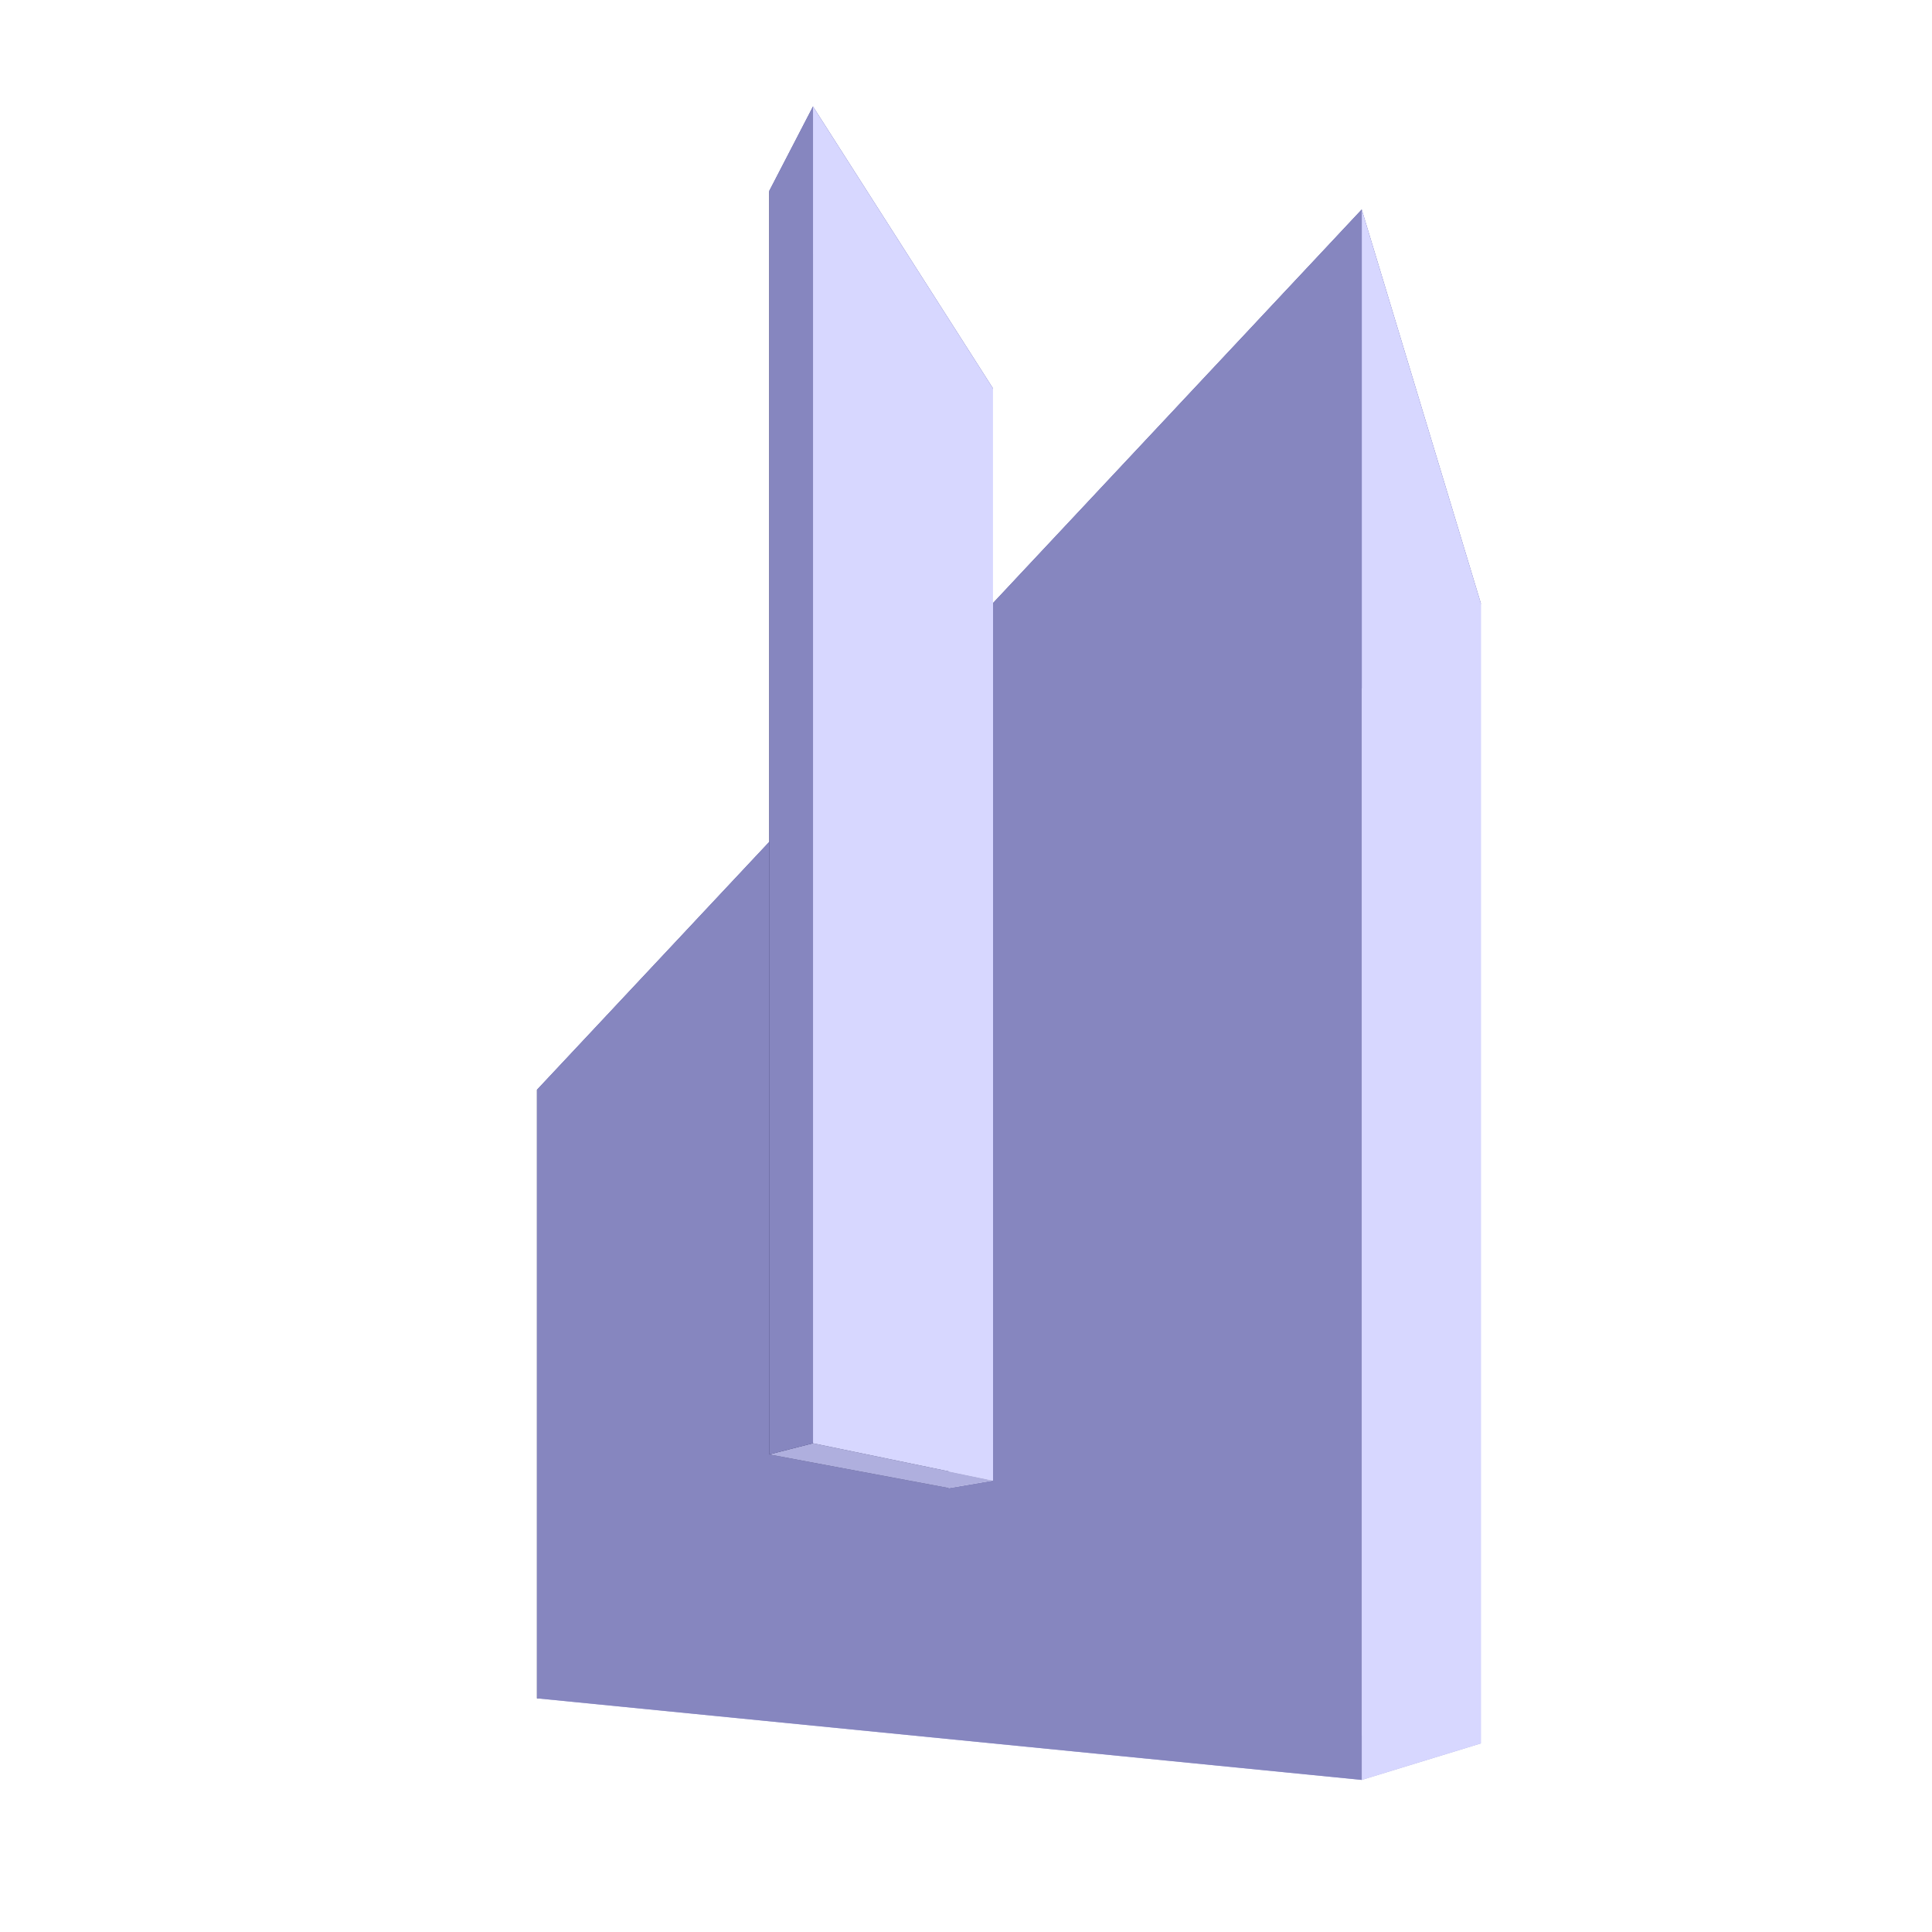 <?xml version="1.0" encoding="UTF-8" standalone="no"?>
<!-- Created with Inkscape (http://www.inkscape.org/) -->

<svg
   xmlns:dc="http://purl.org/dc/elements/1.1/"
   xmlns:cc="http://creativecommons.org/ns#"
   xmlns:rdf="http://www.w3.org/1999/02/22-rdf-syntax-ns#"
   xmlns:svg="http://www.w3.org/2000/svg"
   xmlns="http://www.w3.org/2000/svg"
   xmlns:sodipodi="http://sodipodi.sourceforge.net/DTD/sodipodi-0.dtd"
   xmlns:inkscape="http://www.inkscape.org/namespaces/inkscape"
   width="200mm"
   height="200mm"
   viewBox="0 0 200 200"
   version="1.1"
   id="svg8"
   inkscape:version="0.92.4 5da689c313, 2019-01-14"
   sodipodi:docname="logo.svg">
  <defs
     id="defs2">
    <inkscape:perspective
       sodipodi:type="inkscape:persp3d"
       inkscape:vp_x="1.5726134 : 29.65703 : 1"
       inkscape:vp_y="0 : 921.54442 : 0"
       inkscape:vp_z="185.8815 : 29.65703 : 1"
       inkscape:persp3d-origin="93.727053 : -1.061119 : 1"
       id="perspective3713" />
  </defs>
  <sodipodi:namedview
     id="base"
     pagecolor="#ffffff"
     bordercolor="#666666"
     borderopacity="1.0"
     inkscape:pageopacity="0.0"
     inkscape:pageshadow="2"
     inkscape:zoom="0.7"
     inkscape:cx="142.52531"
     inkscape:cy="373.77685"
     inkscape:document-units="mm"
     inkscape:current-layer="layer1"
     showgrid="false"
     inkscape:window-width="2560"
     inkscape:window-height="1416"
     inkscape:window-x="2560"
     inkscape:window-y="0"
     inkscape:window-maximized="1" />
  <g
     inkscape:label="Layer 1"
     inkscape:groupmode="layer"
     id="layer1"
     transform="translate(0,-97)">
    <g
       id="g86"
       transform="matrix(0.922,0,0,0.922,10.281,14.393)">
      <g
         inkscape:corner7="-0.33858267 : 0.0234416 : 0.25 : 1"
         inkscape:corner0="0.70688343 : 0.14006435 : 0 : 1"
         inkscape:perspectiveID="#perspective3713"
         id="g3715"
         sodipodi:type="inkscape:box3d">
        <path
           points="49.137,280.28 67.203,279.54 67.203,219.944 49.137,211.955 "
           d="m 49.137,211.955 v 68.325 l 18.066,-0.74 v -59.596 z"
           inkscape:box3dsidetype="6"
           style="fill:#353564;fill-rule:evenodd;stroke:none;stroke-linejoin:round"
           id="path3717"
           sodipodi:type="inkscape:box3dside" />
        <path
           points="141.741,289.44 155.129,285.338 67.203,279.54 49.137,280.28 "
           d="m 49.137,280.28 92.604,9.16 13.388,-4.102 -87.926,-5.798 z"
           inkscape:box3dsidetype="13"
           style="fill:#afafde;fill-rule:evenodd;stroke:none;stroke-linejoin:round"
           id="path3725"
           sodipodi:type="inkscape:box3dside" />
        <path
           points="155.129,157.381 155.129,285.338 67.203,279.54 67.203,219.944 "
           d="m 67.203,219.944 87.926,-62.563 v 127.958 l -87.926,-5.798 z"
           inkscape:box3dsidetype="11"
           style="fill:#e9e9ff;fill-rule:evenodd;stroke:none;stroke-linejoin:round"
           id="path3727"
           sodipodi:type="inkscape:box3dside" />
        <path
           points="141.741,113.118 155.129,157.381 67.203,219.944 49.137,211.955 "
           d="m 49.137,211.955 92.604,-98.837 13.388,44.263 -87.926,62.563 z"
           inkscape:box3dsidetype="5"
           style="fill:#4d4d9f;fill-rule:evenodd;stroke:none;stroke-linejoin:round"
           id="path3719"
           sodipodi:type="inkscape:box3dside" />
        <path
           points="141.741,289.44 155.129,285.338 155.129,157.381 141.741,113.118 "
           d="m 141.741,113.118 v 176.322 l 13.388,-4.102 V 157.381 Z"
           inkscape:box3dsidetype="14"
           style="fill:#d7d7ff;fill-rule:evenodd;stroke:none;stroke-linejoin:round"
           id="path3723"
           sodipodi:type="inkscape:box3dside" />
        <path
           points="141.741,113.118 141.741,289.44 49.137,280.28 49.137,211.955 "
           d="m 49.137,211.955 92.604,-98.837 v 176.322 l -92.604,-9.16 z"
           inkscape:box3dsidetype="3"
           style="fill:#8686bf;fill-rule:evenodd;stroke:none;stroke-linejoin:round"
           id="path3721"
           sodipodi:type="inkscape:box3dside" />
      </g>
      <g
         inkscape:corner7="0.11631617 : 0.058832519 : 0.25 : 1"
         inkscape:corner0="0.18110237 : 0.22638381 : 0 : 1"
         inkscape:perspectiveID="#perspective3713"
         id="g3731"
         sodipodi:type="inkscape:box3d">
        <path
           points="75.217,252.896 95.365,256.667 95.365,139.589 75.217,111.036 "
           d="M 75.217,111.036 V 252.896 l 20.148,3.771 V 139.589 Z"
           inkscape:box3dsidetype="6"
           style="fill:#353564;fill-rule:evenodd;stroke:none;stroke-linejoin:round"
           id="path3733"
           sodipodi:type="inkscape:box3dside" />
        <path
           points="100.335,133.192 100.335,255.822 95.365,256.667 95.365,139.589 "
           d="m 95.365,139.589 4.97,-6.396 v 122.63 l -4.97,0.845 z"
           inkscape:box3dsidetype="11"
           style="fill:#e9e9ff;fill-rule:evenodd;stroke:none;stroke-linejoin:round"
           id="path3743"
           sodipodi:type="inkscape:box3dside" />
        <path
           points="80.131,101.55 100.335,133.192 95.365,139.589 75.217,111.036 "
           d="m 75.217,111.036 4.914,-9.486 20.204,31.643 -4.97,6.396 z"
           inkscape:box3dsidetype="5"
           style="fill:#4d4d9f;fill-rule:evenodd;stroke:none;stroke-linejoin:round"
           id="path3735"
           sodipodi:type="inkscape:box3dside" />
        <path
           points="80.131,251.643 100.335,255.822 95.365,256.667 75.217,252.896 "
           d="m 75.217,252.896 4.914,-1.253 20.204,4.18 -4.97,0.845 z"
           inkscape:box3dsidetype="13"
           style="fill:#afafde;fill-rule:evenodd;stroke:none;stroke-linejoin:round"
           id="path3741"
           sodipodi:type="inkscape:box3dside" />
        <path
           points="80.131,251.643 100.335,255.822 100.335,133.192 80.131,101.55 "
           d="m 80.131,101.55 v 150.093 l 20.204,4.18 V 133.192 Z"
           inkscape:box3dsidetype="14"
           style="fill:#d7d7ff;fill-rule:evenodd;stroke:none;stroke-linejoin:round"
           id="path3739"
           sodipodi:type="inkscape:box3dside" />
        <path
           points="80.131,101.55 80.131,251.643 75.217,252.896 75.217,111.036 "
           d="m 75.217,111.036 4.914,-9.486 v 150.093 l -4.914,1.253 z"
           inkscape:box3dsidetype="3"
           style="fill:#8686bf;fill-rule:evenodd;stroke:none;stroke-linejoin:round"
           id="path3737"
           sodipodi:type="inkscape:box3dside" />
      </g>
    </g>
  </g>
</svg>
